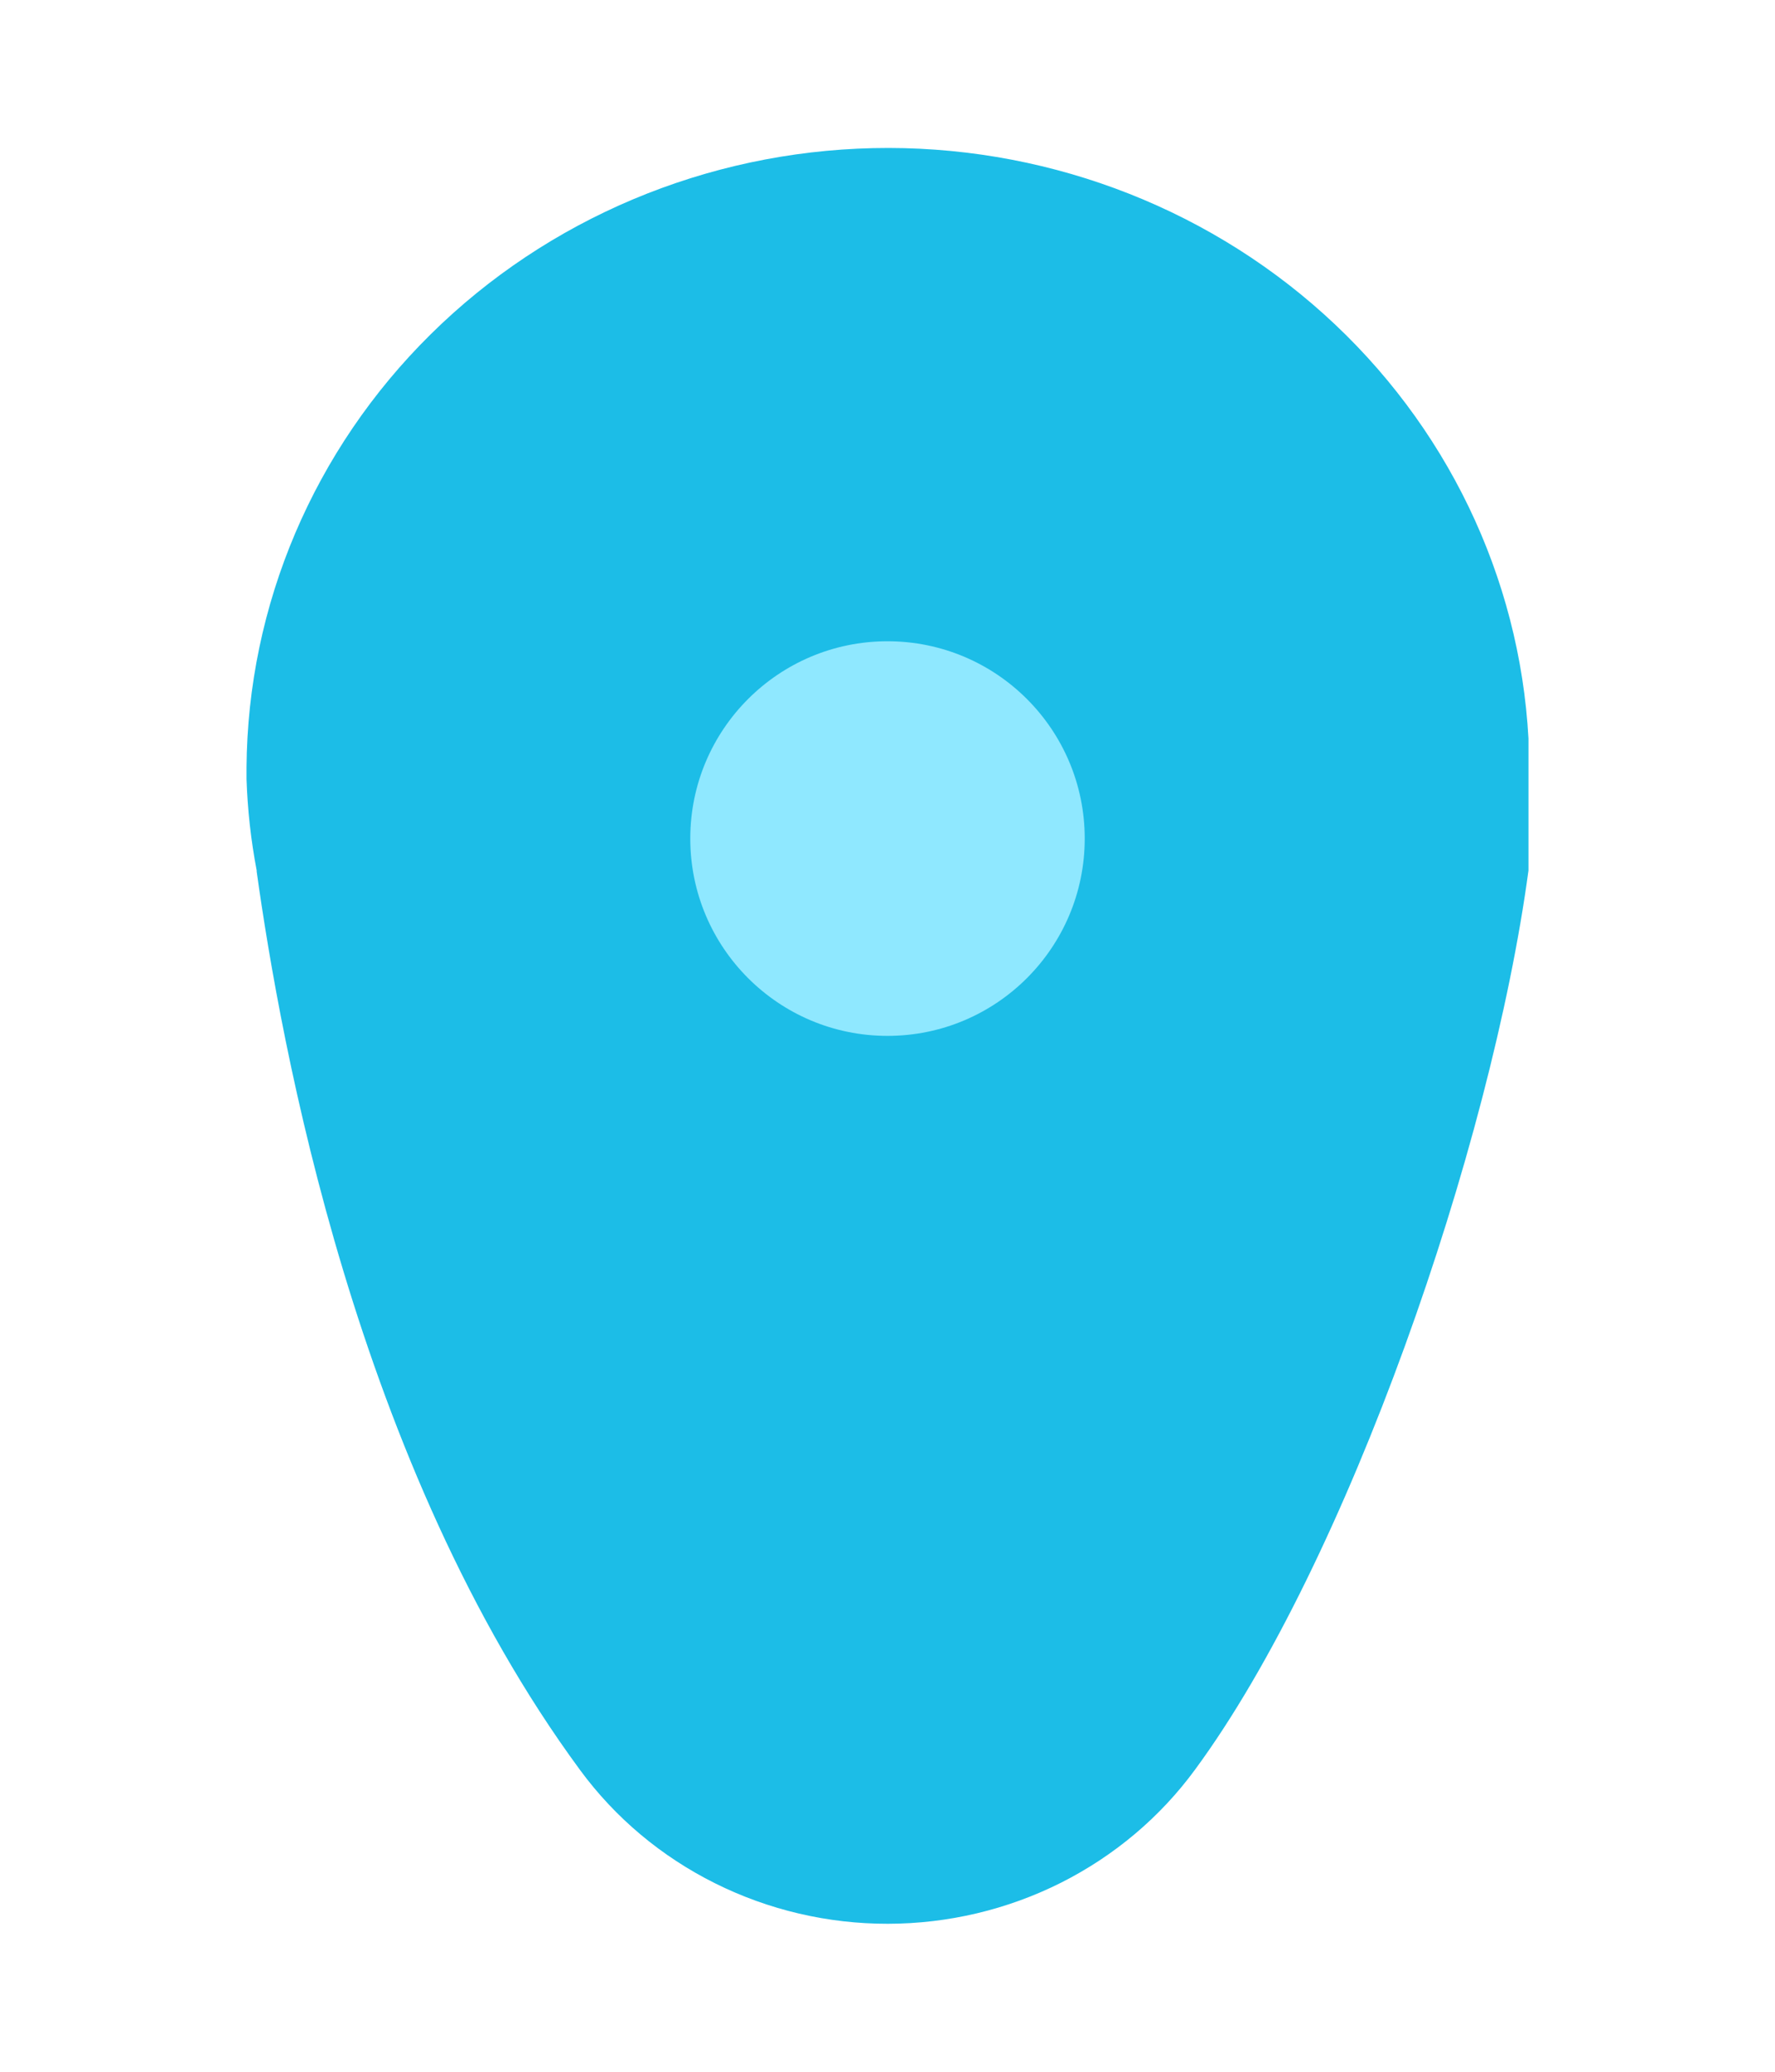 <svg width="36" height="42" viewBox="0 0 36 42" fill="none" xmlns="http://www.w3.org/2000/svg">
<g filter="url(#filter0_d_42_10)">
<path d="M24.242 35.869C27.325 31.675 30.245 23.25 31 17.647V14.974C30.821 11.691 29.333 8.604 26.852 6.37C24.37 4.135 21.09 2.927 17.708 3.003C14.326 3.079 11.107 4.433 8.735 6.777C6.362 9.12 5.023 12.27 5 15.558V15.79C5.02 16.413 5.089 17.034 5.206 17.647C5.207 17.655 5.207 17.663 5.206 17.67C5.691 21.135 7.217 29.707 11.767 35.886C12.477 36.851 13.414 37.637 14.5 38.178C15.586 38.72 16.789 39.002 18.009 39C19.23 38.998 20.432 38.713 21.516 38.169C22.6 37.624 23.535 36.836 24.242 35.869Z" fill="#1CBDE7"/>
</g>
<path d="M18 21C20.209 21 22 19.209 22 17C22 14.791 20.209 13 18 13C15.791 13 14 14.791 14 17C14 19.209 15.791 21 18 21Z" fill="#8FE8FF"/>
<defs>
<filter id="filter0_d_42_10" x="2" y="0" width="32" height="42" filterUnits="userSpaceOnUse" color-interpolation-filters="sRGB">
<feFlood flood-opacity="0" result="BackgroundImageFix"/>
<feColorMatrix in="SourceAlpha" type="matrix" values="0 0 0 0 0 0 0 0 0 0 0 0 0 0 0 0 0 0 127 0" result="hardAlpha"/>
<feOffset/>
<feGaussianBlur stdDeviation="1.5"/>
<feComposite in2="hardAlpha" operator="out"/>
<feColorMatrix type="matrix" values="0 0 0 0 0 0 0 0 0 0.547 0 0 0 0 0.782 0 0 0 0.89 0"/>
<feBlend mode="normal" in2="BackgroundImageFix" result="effect1_dropShadow_42_10"/>
<feBlend mode="normal" in="SourceGraphic" in2="effect1_dropShadow_42_10" result="shape"/>
</filter>
</defs>
</svg>
